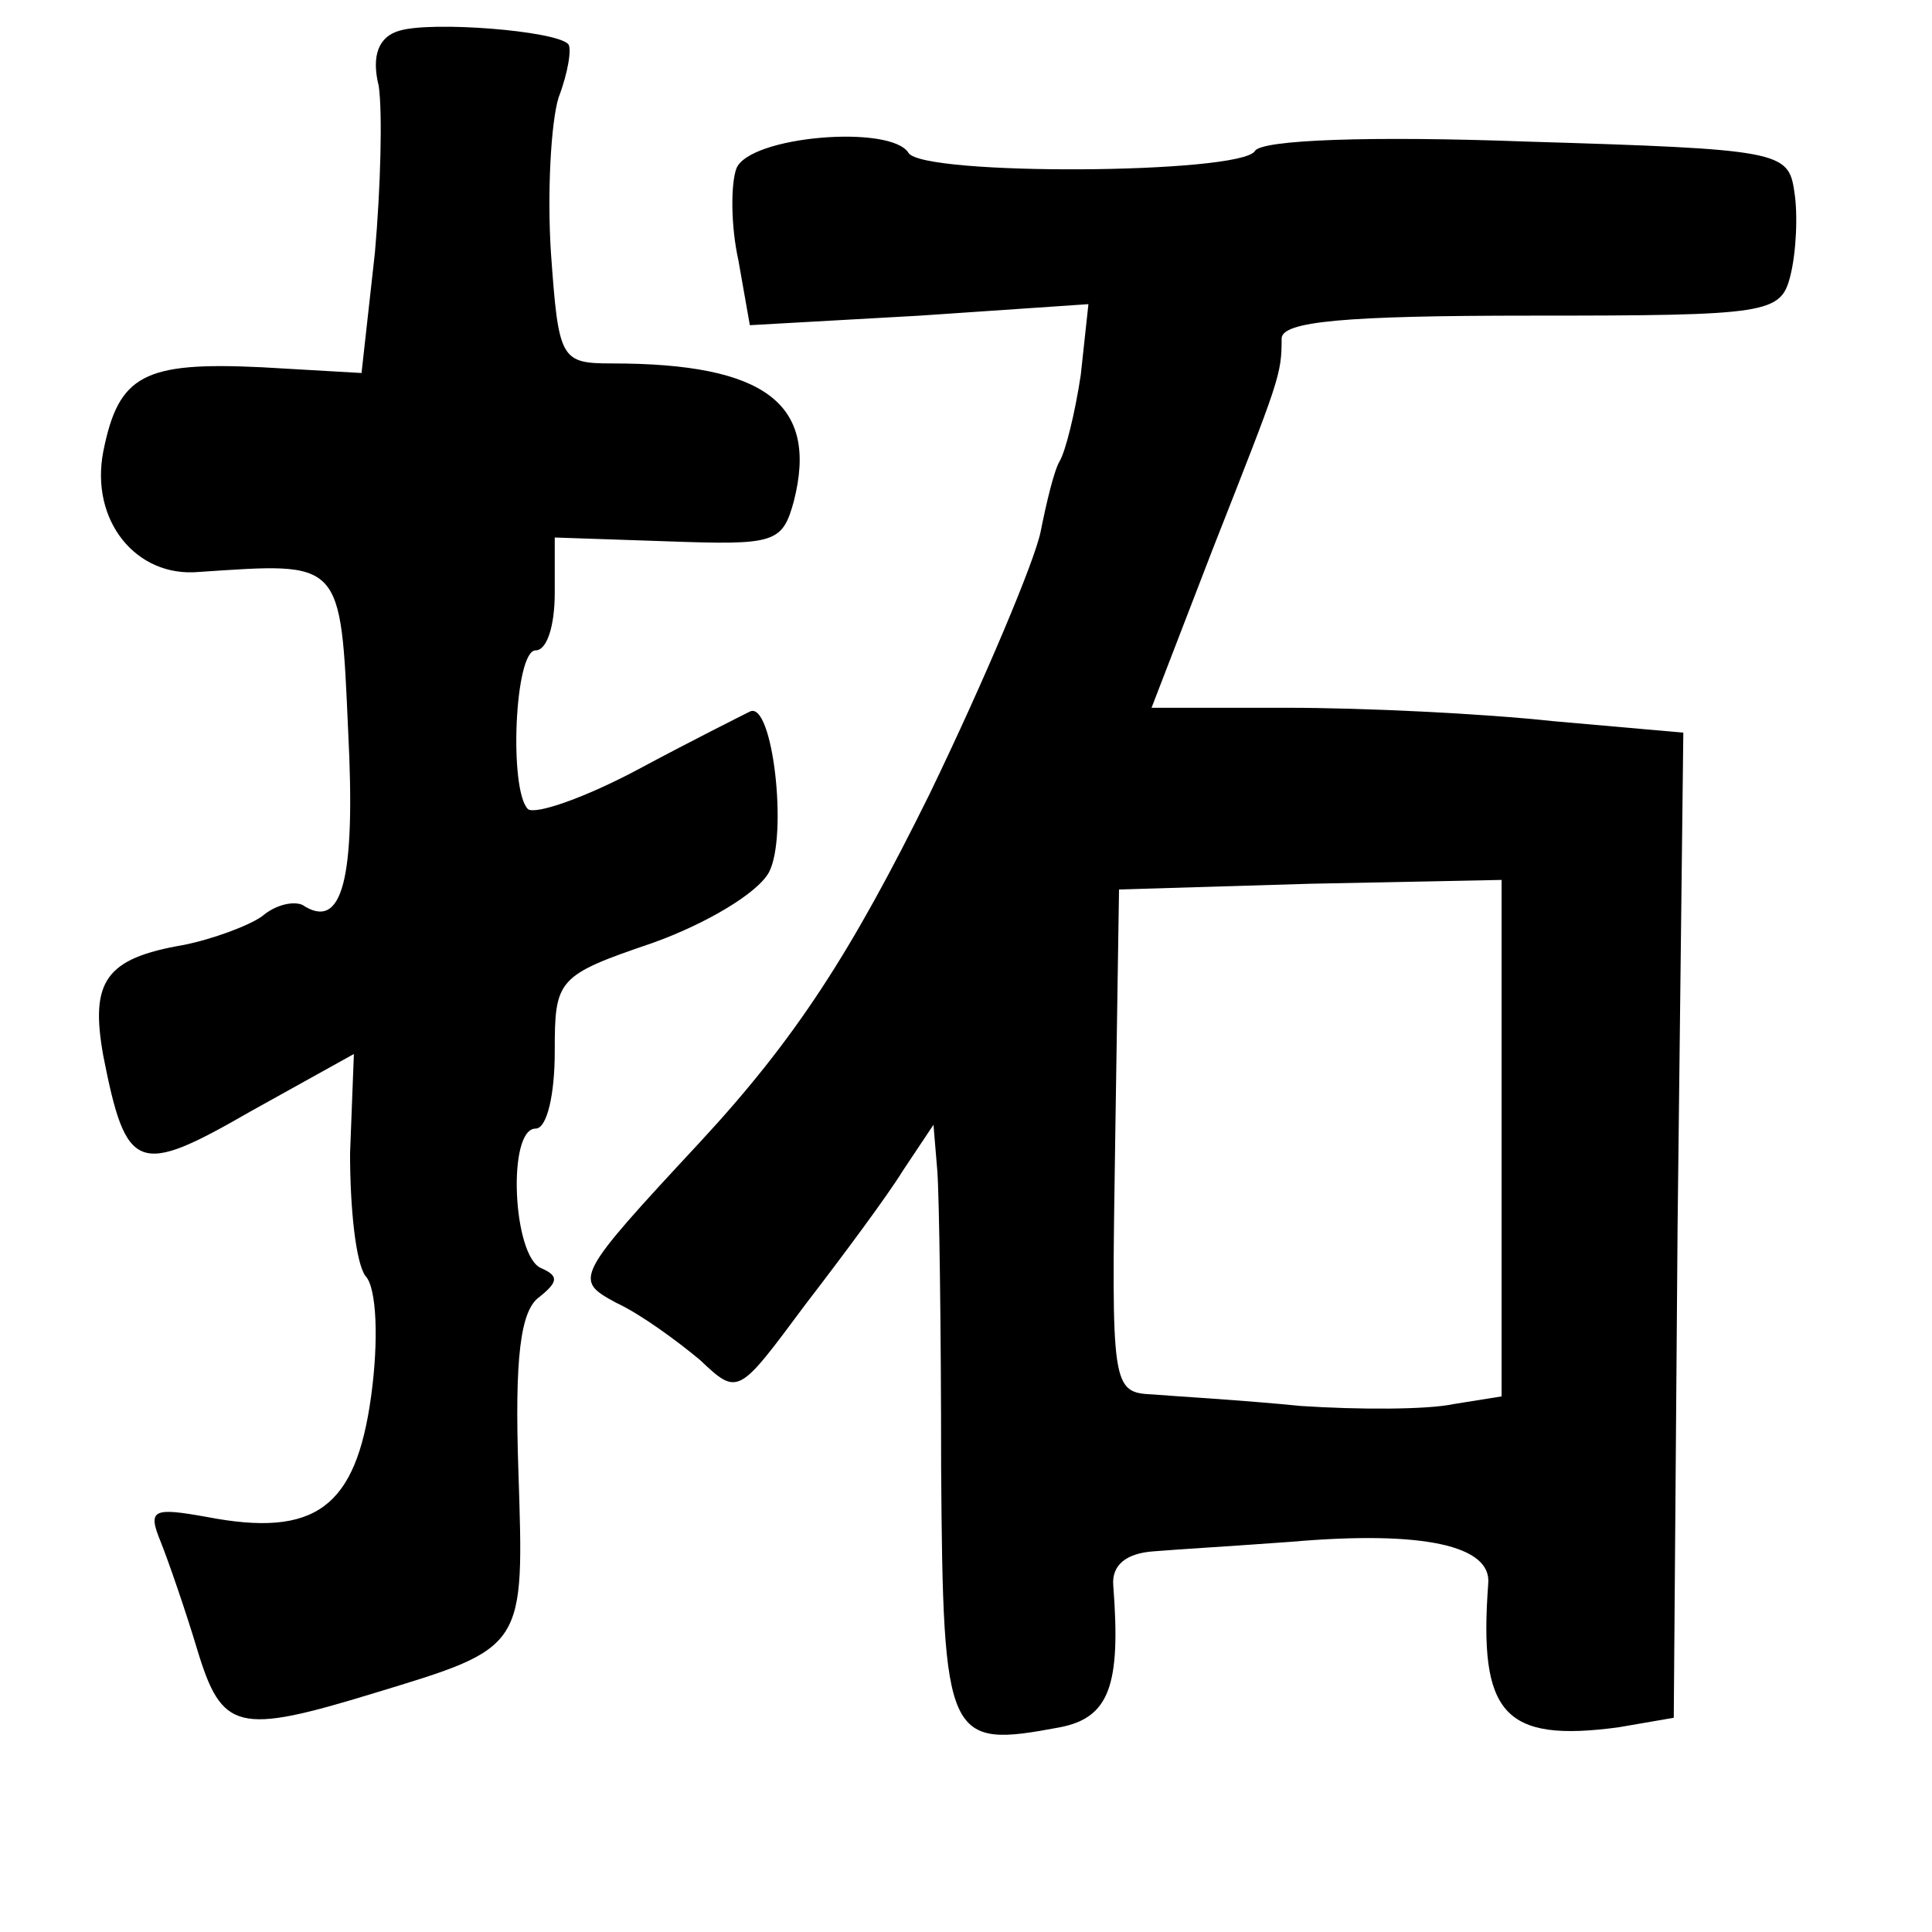 <?xml version="1.0" standalone="no"?>
<!DOCTYPE svg PUBLIC "-//W3C//DTD SVG 20010904//EN"
 "http://www.w3.org/TR/2001/REC-SVG-20010904/DTD/svg10.dtd">
<svg version="1.0" xmlns="http://www.w3.org/2000/svg"
 width="101pt" height="101pt" viewBox="0 0 101 101"
 preserveAspectRatio="xMidYMid meet">
<g transform="translate(0,101) scale(0.1,-0.1)"
fill="#000000" stroke="none">
<path d="M209 994 c-11 -3 -15 -13 -11 -29 2 -14 1 -53 -2 -87 l-7 -63 -52 3
c-62 3 -75 -4 -83 -44 -7 -36 17 -66 50 -63 75 5 74 7 78 -83 4 -78 -3 -105
-24 -91 -5 2 -14 0 -21 -6 -7 -5 -26 -12 -41 -15 -41 -7 -49 -19 -42 -58 12
-61 18 -63 77 -29 l54 30 -2 -52 c0 -29 3 -57 8 -64 6 -6 7 -34 3 -63 -8 -58
-29 -74 -86 -63 -28 5 -31 4 -24 -13 4 -10 13 -36 19 -56 13 -43 21 -45 93
-23 79 24 78 23 75 116 -2 59 1 84 11 91 10 8 10 11 1 15 -15 6 -18 73 -3 73
6 0 10 18 10 40 0 38 1 40 51 57 28 10 55 26 61 37 10 19 2 90 -10 84 -4 -2
-30 -15 -58 -30 -28 -15 -54 -24 -58 -21 -10 10 -7 83 4 83 6 0 10 13 10 30
l0 29 59 -2 c56 -2 60 -1 66 21 13 51 -15 72 -95 72 -27 0 -28 2 -32 58 -2 31
0 68 4 81 5 13 7 26 5 28 -7 7 -71 12 -88 7z"/>
<path d="M385 922 c-3 -8 -3 -30 1 -48 l6 -34 89 5 88 6 -4 -37 c-3 -20 -8
-40 -11 -45 -3 -5 -7 -22 -10 -37 -3 -15 -29 -77 -58 -137 -41 -83 -70 -128
-120 -182 -66 -71 -66 -72 -44 -84 13 -6 32 -20 44 -30 20 -19 20 -18 55 29
20 26 43 57 51 70 l16 24 2 -24 c1 -13 2 -82 2 -155 1 -144 3 -147 62 -136 26
5 32 22 28 74 -1 11 7 17 21 18 12 1 45 3 72 5 69 6 105 -2 103 -22 -5 -68 8
-83 68 -75 l29 5 2 257 3 258 -68 6 c-37 4 -99 7 -139 7 l-71 0 32 83 c35 89
36 91 36 110 0 9 33 12 130 12 125 0 131 1 136 21 3 12 4 32 2 44 -3 21 -8 22
-140 26 -81 3 -139 1 -142 -5 -8 -12 -173 -13 -181 -1 -9 15 -83 9 -90 -8z
m400 -507 l0 -135 -25 -4 c-14 -3 -50 -3 -80 -1 -30 3 -65 5 -77 6 -22 1 -22
3 -20 133 l2 131 100 3 100 2 0 -135z"/>
</g>
</svg>
